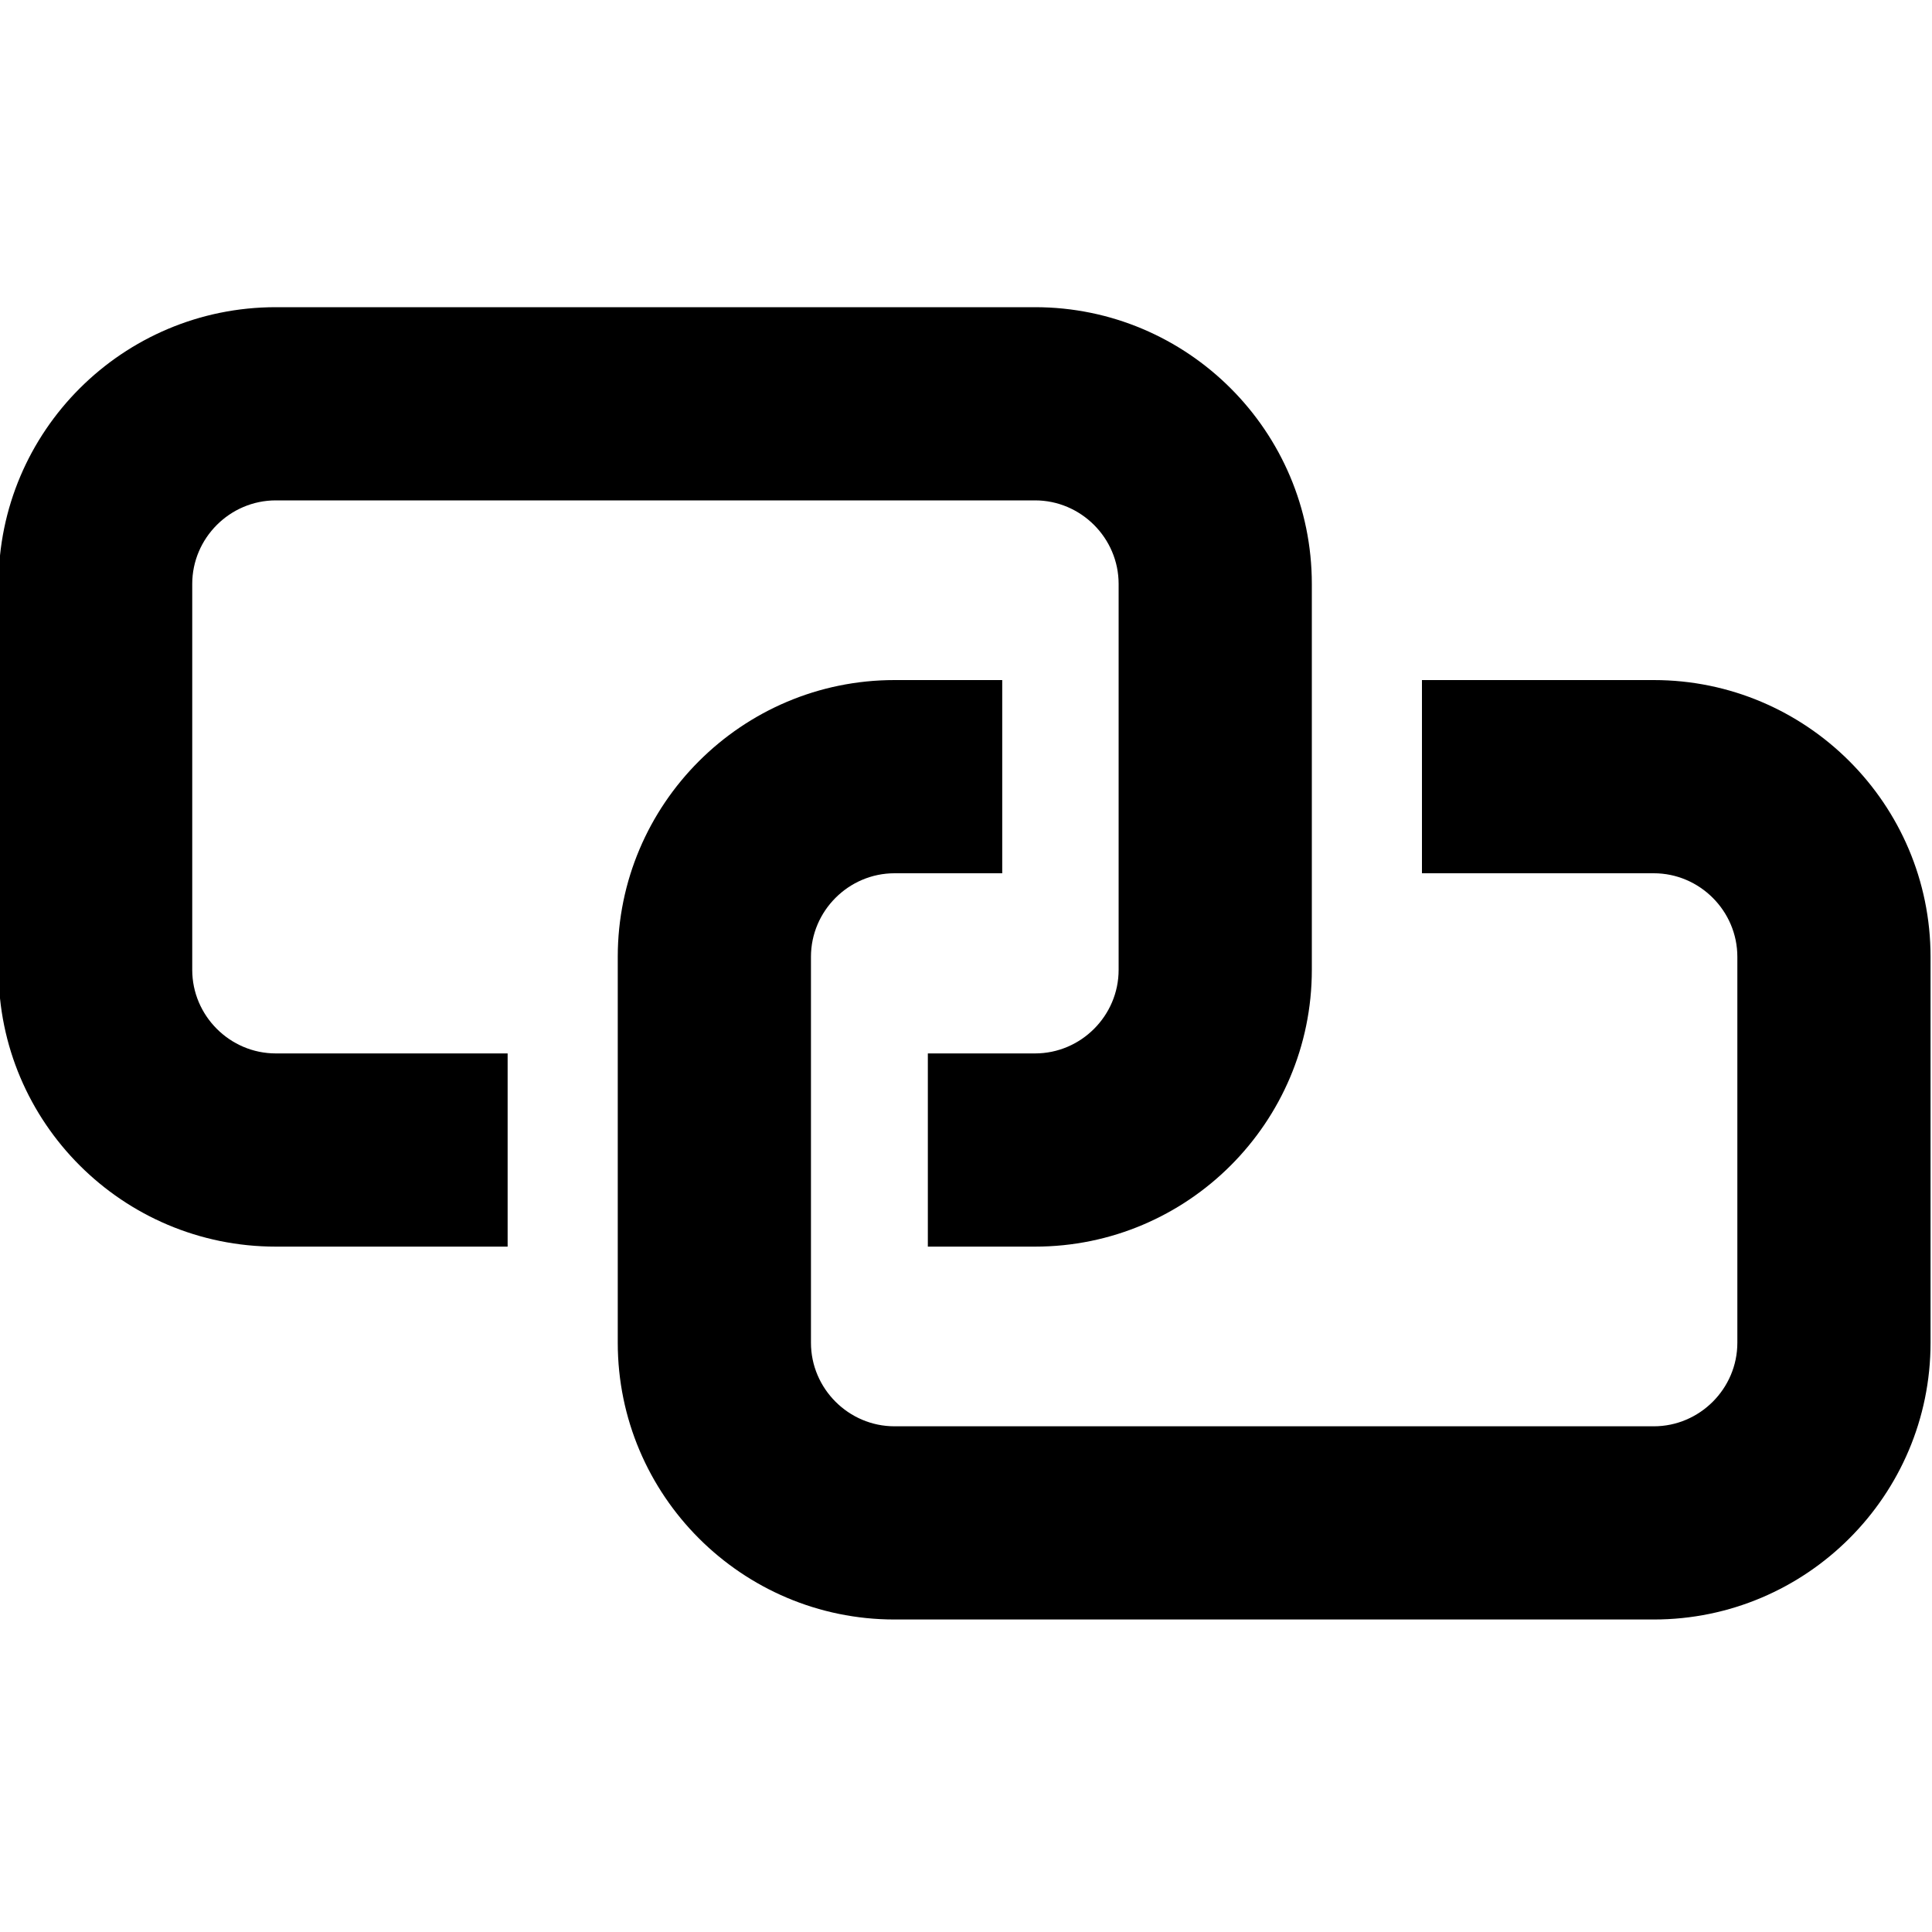 <svg viewBox="0 0 40 40" xmlns="http://www.w3.org/2000/svg">
  <path d="M5.71 21.81h4.8v4h-4.8c-3.17 0-5.74-2.57-5.74-5.73v-7.99c0-3.16 2.57-5.73 5.74-5.73h15.72c3.16 0 5.73 2.57 5.73 5.73v7.99c0 3.16-2.57 5.73-5.73 5.73h-2.22v-4h2.22c.95 0 1.73-.78 1.73-1.73v-7.99c0-.95-.78-1.73-1.73-1.73H5.71c-.95 0-1.73.78-1.73 1.73v7.99c0 .95.78 1.73 1.73 1.73m28.53-7.73h-4.8v4h4.8c.95 0 1.73.78 1.73 1.73v7.99c0 .95-.78 1.73-1.73 1.73H18.52c-.95 0-1.73-.78-1.73-1.73v-7.99c0-.95.78-1.73 1.73-1.73h2.23v-4h-2.23c-3.16 0-5.73 2.57-5.73 5.73v7.99c0 3.16 2.57 5.73 5.73 5.73h15.72c3.16 0 5.73-2.57 5.73-5.73v-7.99c0-3.16-2.57-5.73-5.73-5.73"/>
</svg>
